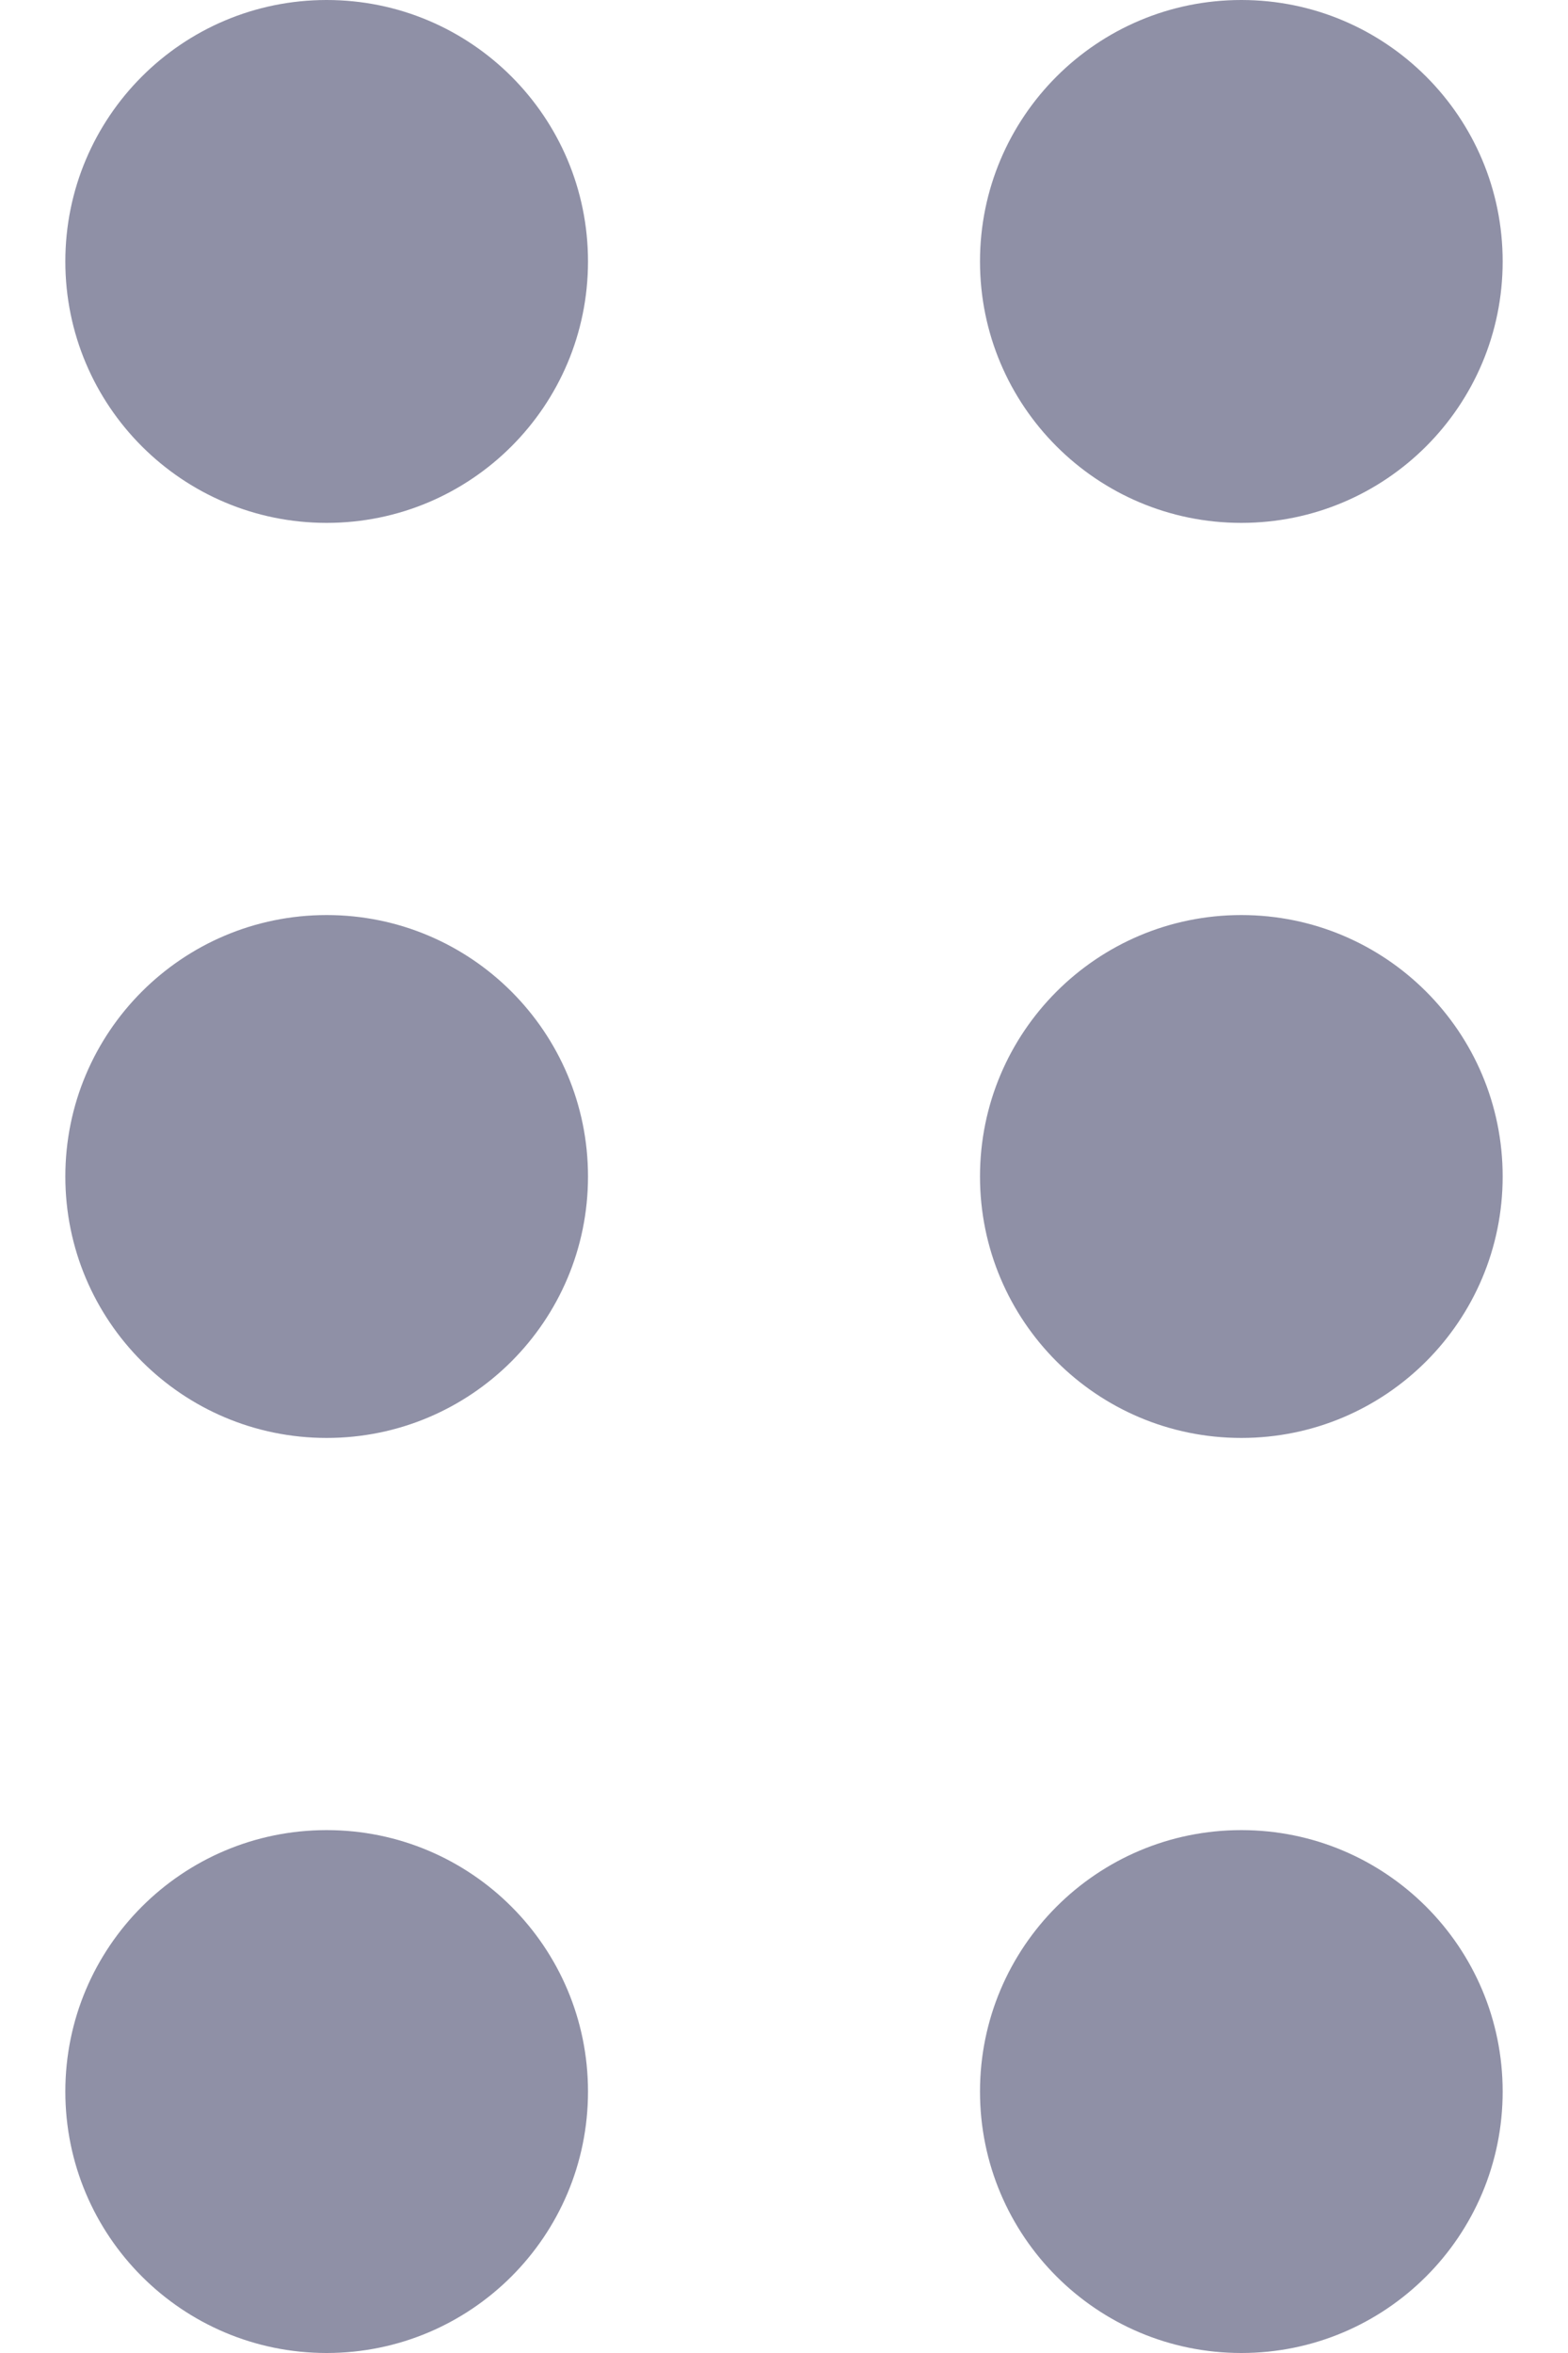 <svg width="12" height="18" viewBox="0 0 12 18" fill="none" xmlns="http://www.w3.org/2000/svg">
<path d="M2.5 4C3.605 4 4.5 3.105 4.5 2C4.5 0.895 3.605 0 2.5 0C1.395 0 0.5 0.895 0.5 2C0.5 3.105 1.395 4 2.5 4Z" fill="#8F90A6"/>
<path d="M2.5 11C3.605 11 4.5 10.105 4.5 9C4.5 7.895 3.605 7 2.5 7C1.395 7 0.5 7.895 0.5 9C0.5 10.105 1.395 11 2.5 11Z" fill="#8F90A6"/>
<path d="M4.5 16C4.5 17.105 3.605 18 2.5 18C1.395 18 0.5 17.105 0.5 16C0.5 14.895 1.395 14 2.5 14C3.605 14 4.5 14.895 4.5 16Z" fill="#8F90A6"/>
<path d="M9.5 4C10.605 4 11.5 3.105 11.5 2C11.5 0.895 10.605 0 9.5 0C8.395 0 7.5 0.895 7.5 2C7.5 3.105 8.395 4 9.5 4Z" fill="#8F90A6"/>
<path d="M11.5 9C11.5 10.105 10.605 11 9.5 11C8.395 11 7.5 10.105 7.5 9C7.5 7.895 8.395 7 9.5 7C10.605 7 11.5 7.895 11.5 9Z" fill="#8F90A6"/>
<path d="M9.5 18C10.605 18 11.5 17.105 11.5 16C11.5 14.895 10.605 14 9.5 14C8.395 14 7.5 14.895 7.5 16C7.5 17.105 8.395 18 9.5 18Z" fill="#8F90A6"/>
</svg>
